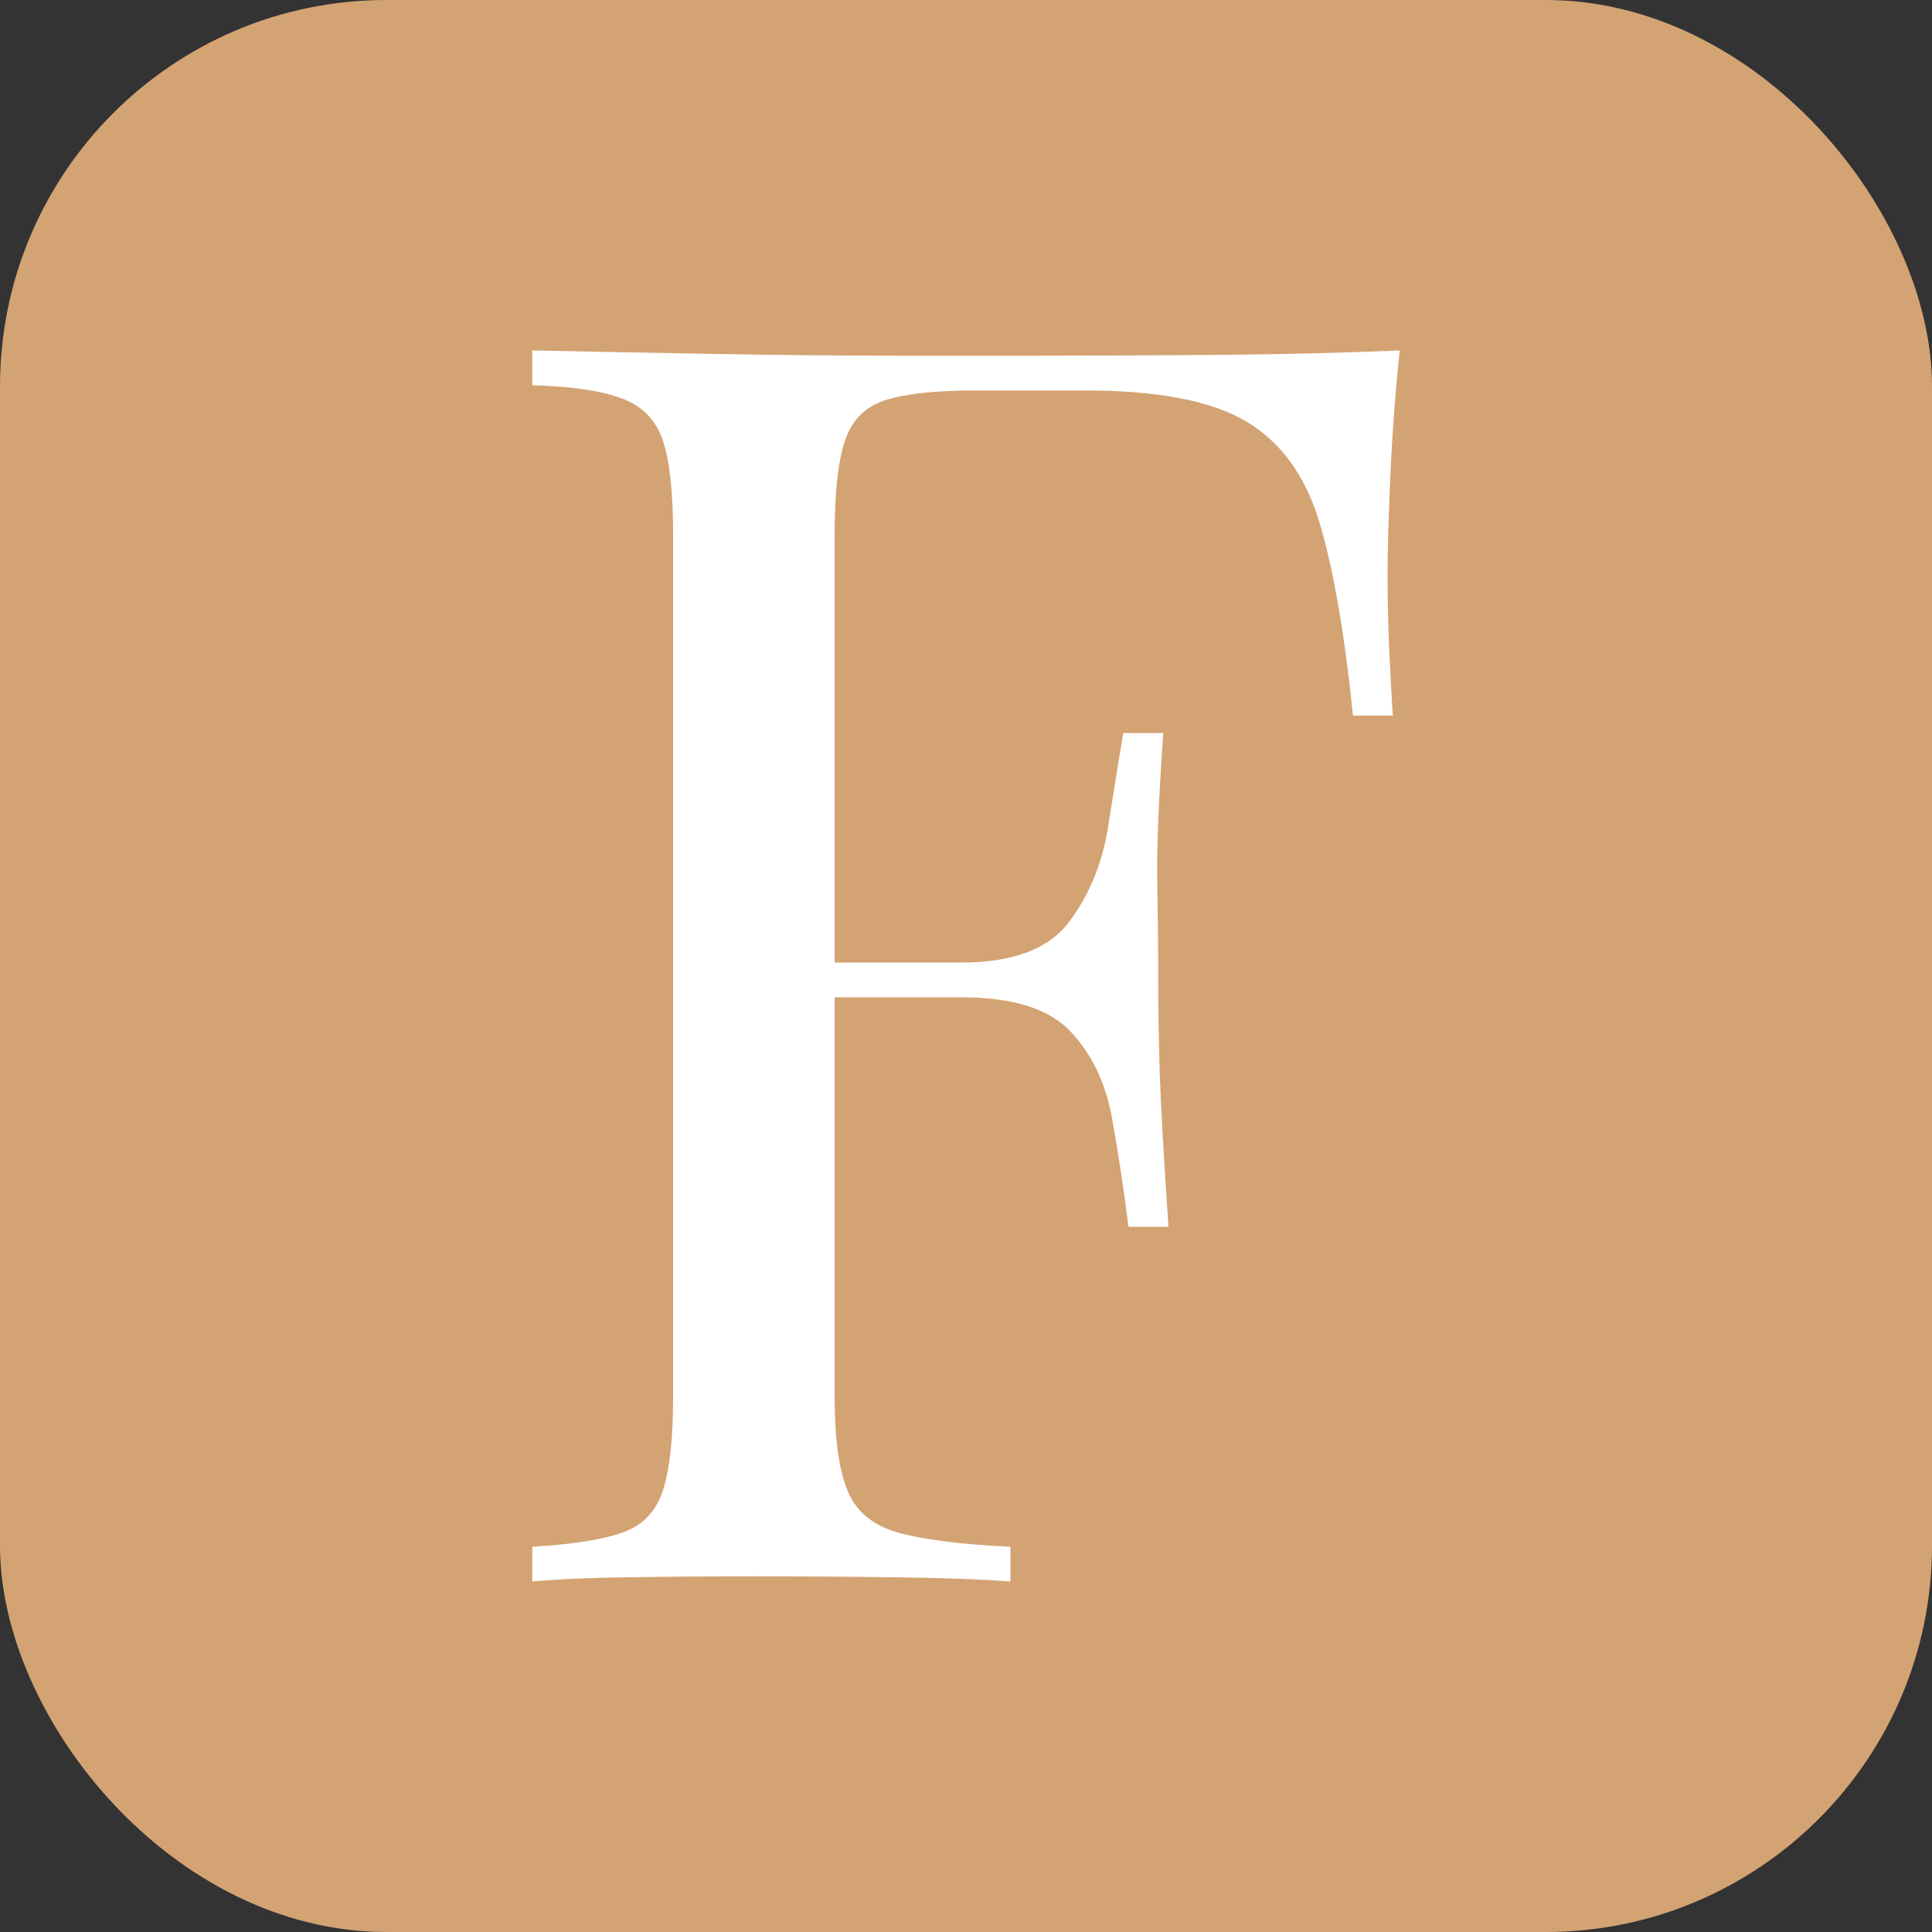 <svg xmlns="http://www.w3.org/2000/svg" width="256" height="256" viewBox="0 0 100 100"><rect x="0" y="0" width="100" height="100" fill="#333333" stroke="none"/><rect width="100" height="100" rx="20" fill="#d4a373"></rect><path fill="#fff" d="M72.45 18.14L72.45 18.14Q72.09 21.56 71.96 24.76Q71.82 27.95 71.82 29.66L71.82 29.66Q71.82 31.82 71.91 33.71Q72.00 35.60 72.09 37.04L72.09 37.04L70.03 37.04Q69.39 30.74 68.31 27.09Q67.23 23.45 64.53 21.83Q61.84 20.21 56.16 20.21L56.16 20.21L50.50 20.21Q47.44 20.21 45.86 20.70Q44.28 21.20 43.75 22.77Q43.20 24.35 43.20 27.68L43.20 27.68L43.20 72.32Q43.20 75.56 43.88 77.18Q44.55 78.80 46.53 79.34Q48.52 79.88 52.30 80.06L52.30 80.06L52.30 81.86Q49.95 81.68 46.36 81.64Q42.75 81.59 39.06 81.59L39.06 81.59Q35.55 81.59 32.50 81.64Q29.44 81.68 27.55 81.86L27.55 81.86L27.55 80.06Q30.61 79.88 32.18 79.34Q33.76 78.80 34.30 77.18Q34.84 75.56 34.84 72.32L34.84 72.32L34.84 27.68Q34.84 24.35 34.30 22.77Q33.76 21.20 32.18 20.62Q30.61 20.03 27.55 19.94L27.55 19.94L27.55 18.14Q31.95 18.23 36.99 18.32Q42.03 18.41 46.49 18.41Q50.95 18.41 53.64 18.41L53.64 18.41Q57.78 18.41 63.05 18.37Q68.31 18.32 72.45 18.14ZM40.50 49.82L58.51 49.82Q58.51 49.82 58.51 50.72Q58.51 51.62 58.51 51.62L58.51 51.62L40.50 51.62Q40.50 51.62 40.50 50.72Q40.50 49.82 40.50 49.82L40.50 49.82ZM58.14 37.94L60.21 37.94Q59.85 43.07 59.90 45.77Q59.95 48.47 59.95 50.72L59.95 50.72Q59.95 52.97 60.03 55.67Q60.13 58.37 60.48 63.50L60.48 63.50L58.41 63.50Q58.05 60.62 57.56 57.88Q57.06 55.13 55.40 53.38Q53.73 51.62 49.77 51.62L49.77 51.62L49.77 49.82Q53.73 49.82 55.31 47.75Q56.88 45.68 57.34 42.89Q57.78 40.10 58.14 37.94L58.14 37.94Z"></path></svg>